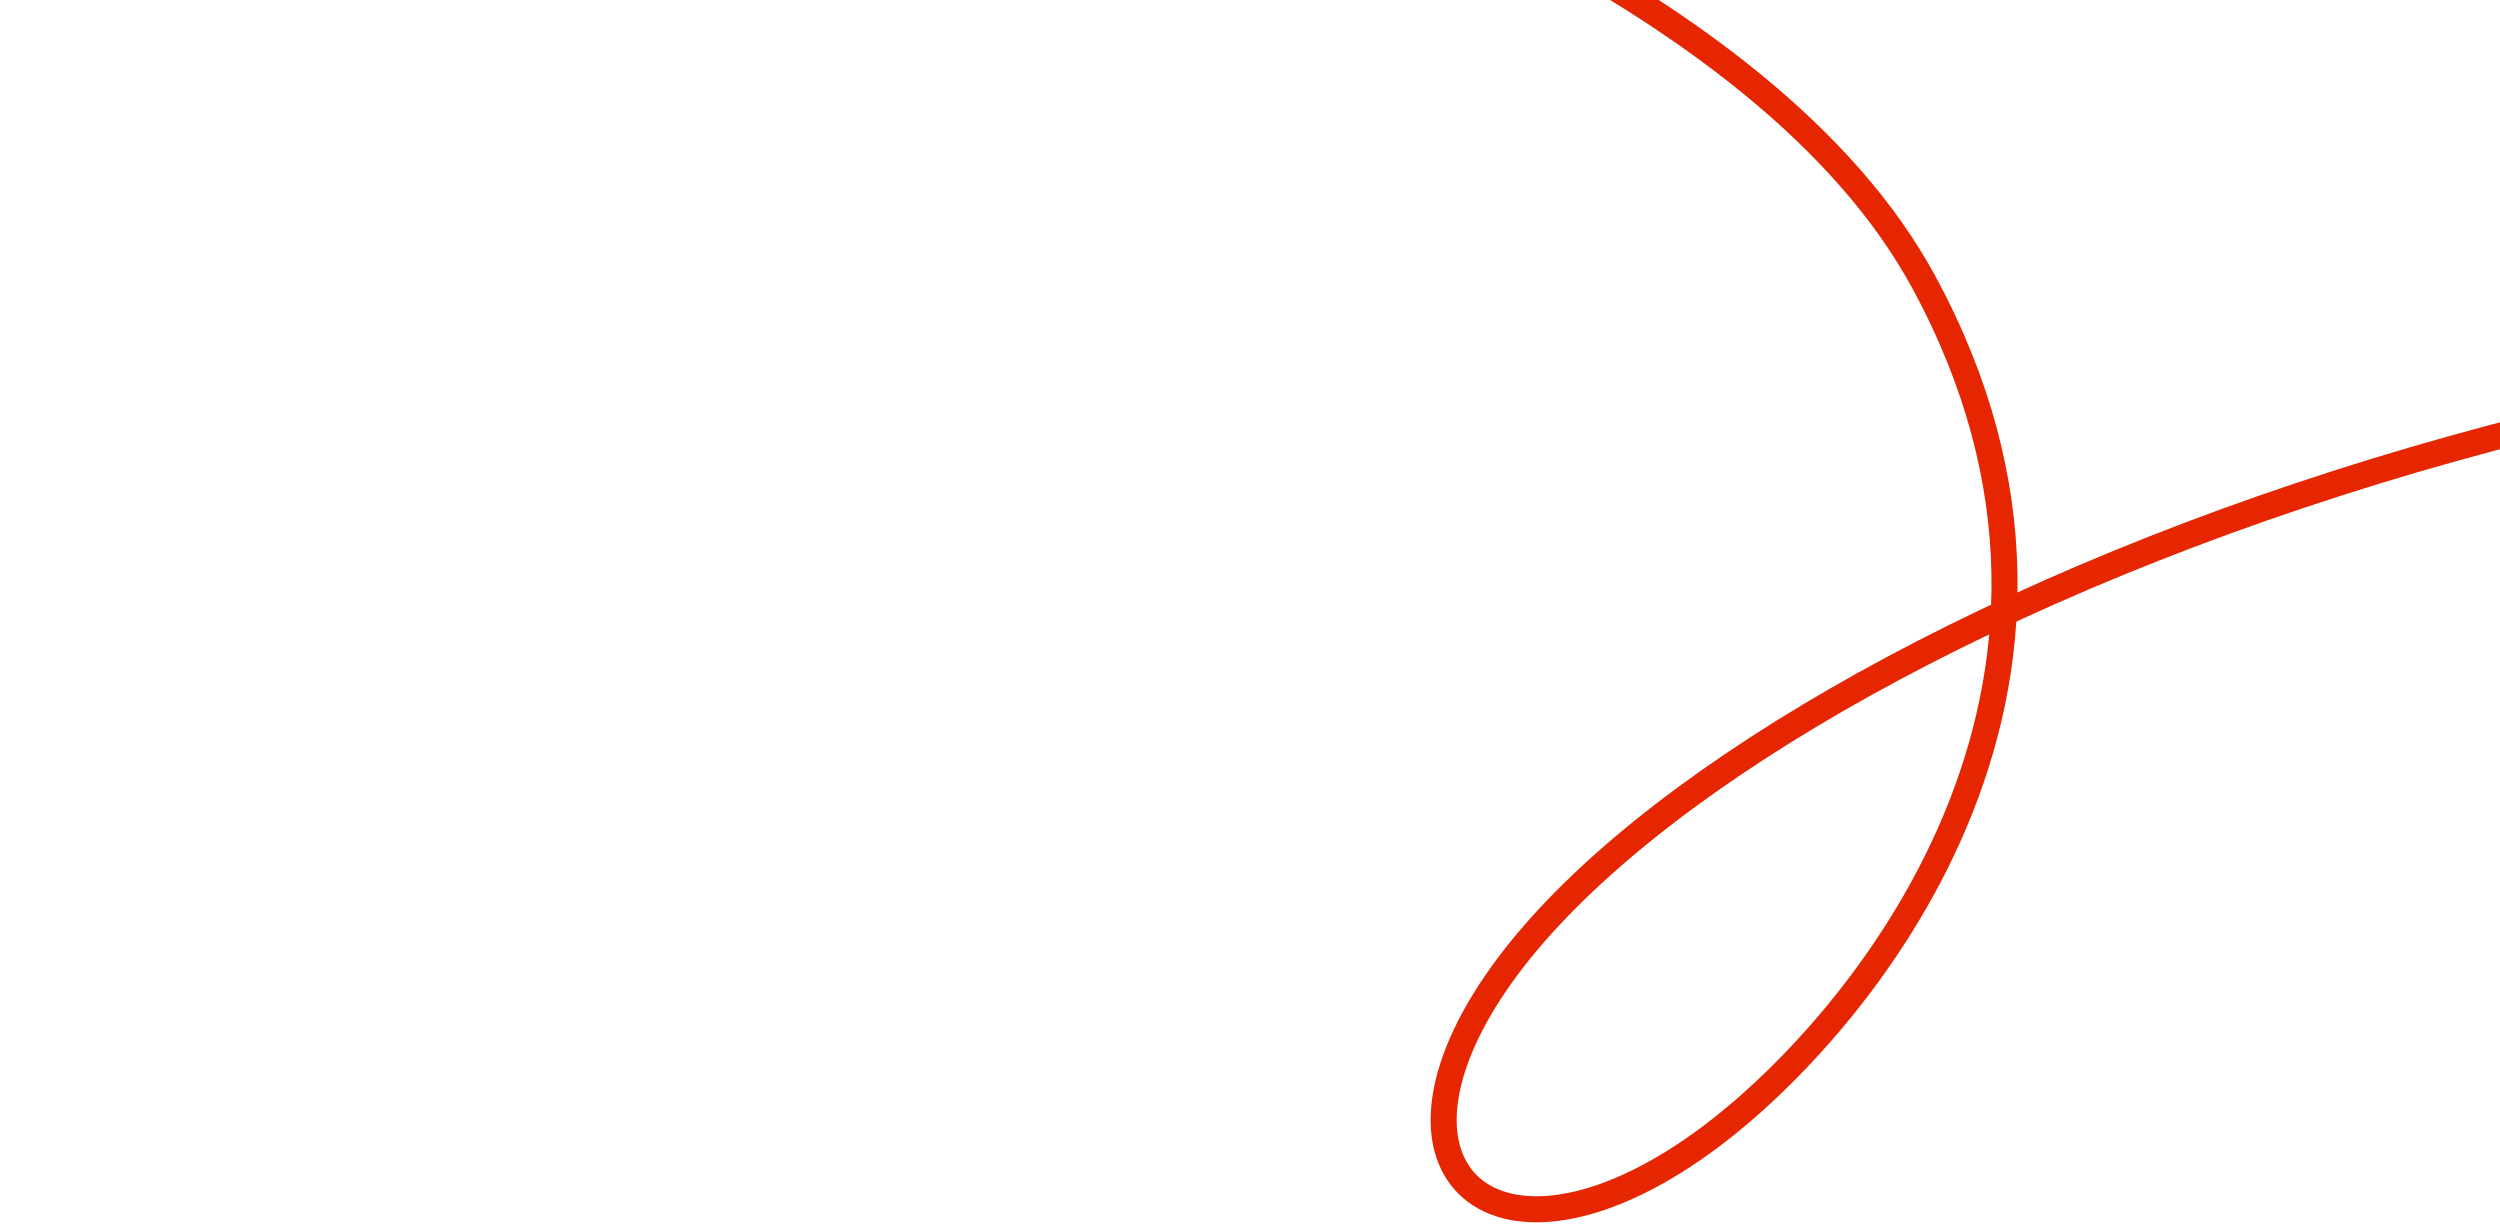 <svg width="169" height="83" viewBox="0 0 169 83" fill="none" xmlns="http://www.w3.org/2000/svg">
<path d="M1.388 -32.122C1.388 -32.122 108.902 -19.856 130.037 19.05C145.028 46.644 125.5 69.445 115.664 76.823C101.615 87.361 92.1 79.63 101.119 66.445C117.413 42.624 186.012 14.278 252.385 24.243" stroke="#E62600" stroke-width="1.76" stroke-linecap="round"/>
</svg>
